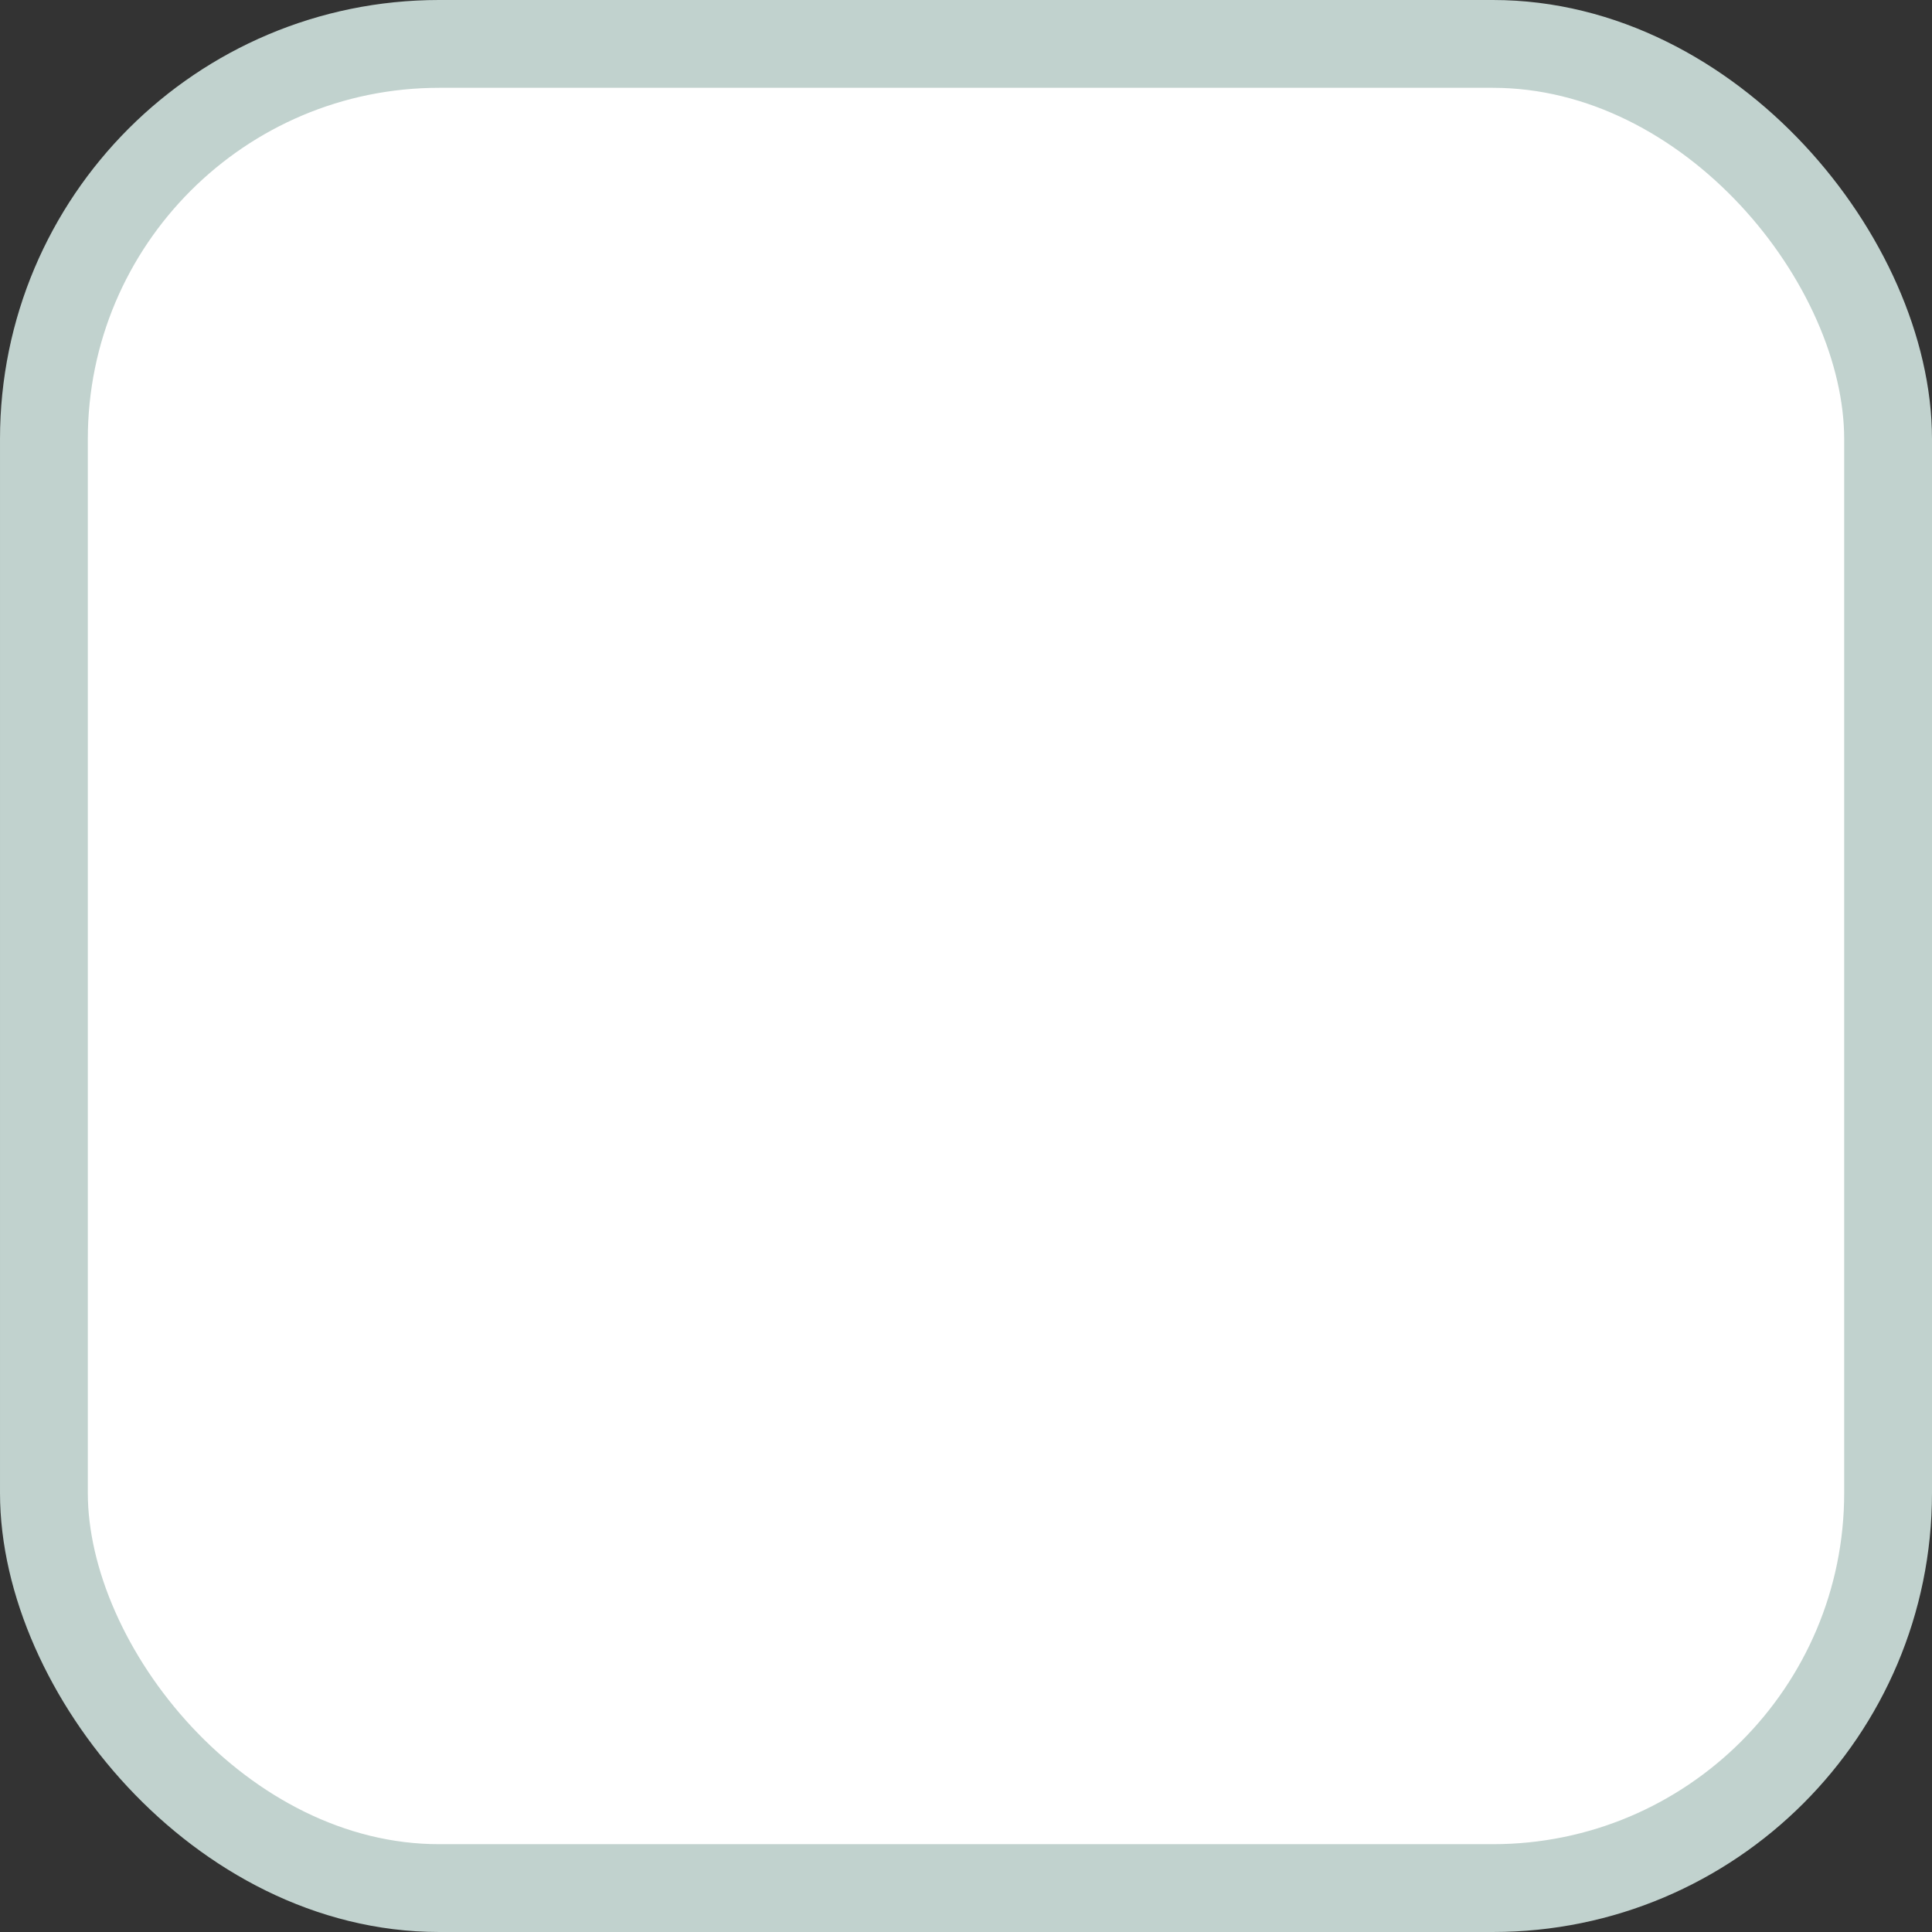<svg xmlns="http://www.w3.org/2000/svg" width="22" height="22"><rect width="100%" height="100%" fill="#333333" stroke="none"/><rect width="21" height="21" x=".5" y=".5" ry="4.5" fill="#fff" stroke="#c1d2ce"/></svg>
